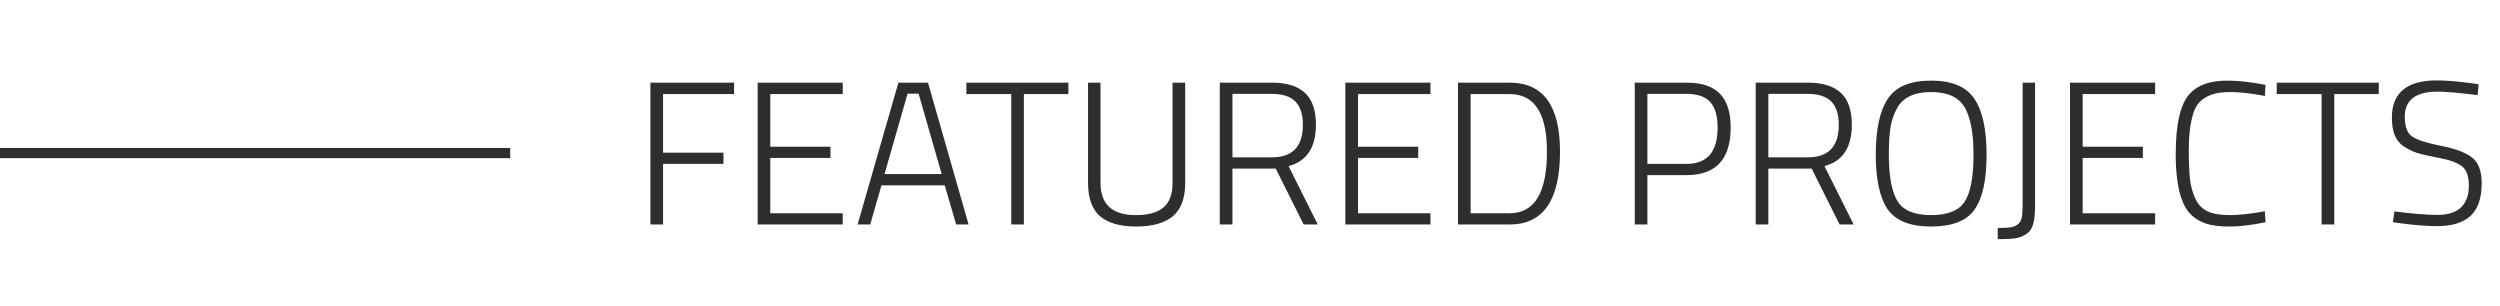 <svg width="245" height="30" viewBox="0 0 245 30" fill="none" xmlns="http://www.w3.org/2000/svg">
<path d="M63.74 22V8.1H71.94V9.22H64.98V14.96H70.9V16.06H64.98V22H63.74ZM74.248 22V8.1H82.588V9.22H75.488V14.38H81.388V15.48H75.488V20.9H82.588V22H74.248ZM84.043 22L88.043 8.1H90.943L94.923 22H93.703L92.583 18.16H86.383L85.283 22H84.043ZM88.943 9.18L86.683 17.06H92.283L90.023 9.18H88.943ZM94.701 9.22V8.1H104.701V9.22H100.341V22H99.101V9.22H94.701ZM107.849 17.92C107.849 20.027 109.002 21.08 111.309 21.08C112.509 21.08 113.409 20.833 114.009 20.34C114.609 19.847 114.909 19.04 114.909 17.92V8.1H116.149V17.92C116.149 19.427 115.742 20.52 114.929 21.2C114.115 21.867 112.922 22.2 111.349 22.2C109.789 22.2 108.609 21.867 107.809 21.2C107.022 20.52 106.629 19.427 106.629 17.92V8.1H107.849V17.92ZM120.781 16.52V22H119.541V8.1H124.641C126.094 8.1 127.174 8.433 127.881 9.1C128.601 9.753 128.961 10.793 128.961 12.22C128.961 14.447 128.067 15.8 126.281 16.28L129.141 22H127.761L125.021 16.52H120.781ZM127.681 12.24C127.681 11.2 127.434 10.433 126.941 9.94C126.447 9.447 125.681 9.2 124.641 9.2H120.781V15.42H124.641C126.667 15.42 127.681 14.36 127.681 12.24ZM131.845 22V8.1H140.185V9.22H133.085V14.38H138.985V15.48H133.085V20.9H140.185V22H131.845ZM147.941 22H142.881V8.1H147.941C151.234 8.1 152.881 10.353 152.881 14.86C152.881 19.62 151.234 22 147.941 22ZM151.601 14.86C151.601 11.1 150.381 9.22 147.941 9.22H144.121V20.9H147.941C150.381 20.9 151.601 18.887 151.601 14.86ZM165.285 17.16H161.445V22H160.205V8.1H165.285C166.765 8.1 167.852 8.46 168.545 9.18C169.252 9.9 169.605 11.007 169.605 12.5C169.605 15.607 168.165 17.16 165.285 17.16ZM161.445 16.06H165.285C167.312 16.06 168.325 14.873 168.325 12.5C168.325 11.367 168.085 10.533 167.605 10C167.125 9.467 166.352 9.2 165.285 9.2H161.445V16.06ZM173.3 16.52V22H172.06V8.1H177.16C178.614 8.1 179.694 8.433 180.4 9.1C181.12 9.753 181.48 10.793 181.48 12.22C181.48 14.447 180.587 15.8 178.8 16.28L181.66 22H180.28L177.54 16.52H173.3ZM180.2 12.24C180.2 11.2 179.954 10.433 179.46 9.94C178.967 9.447 178.2 9.2 177.16 9.2H173.3V15.42H177.16C179.187 15.42 180.2 14.36 180.2 12.24ZM185.105 15.12C185.105 17.24 185.385 18.767 185.945 19.7C186.505 20.62 187.605 21.08 189.245 21.08C190.898 21.08 192.005 20.627 192.565 19.72C193.125 18.813 193.405 17.3 193.405 15.18C193.405 13.047 193.112 11.487 192.525 10.5C191.938 9.513 190.845 9.02 189.245 9.02C187.592 9.02 186.478 9.553 185.905 10.62C185.598 11.167 185.385 11.793 185.265 12.5C185.158 13.207 185.105 14.08 185.105 15.12ZM194.685 15.16C194.685 17.64 194.292 19.433 193.505 20.54C192.732 21.647 191.312 22.2 189.245 22.2C187.192 22.2 185.772 21.633 184.985 20.5C184.212 19.367 183.825 17.58 183.825 15.14C183.825 12.687 184.218 10.867 185.005 9.68C185.792 8.493 187.205 7.9 189.245 7.9C191.285 7.9 192.698 8.493 193.485 9.68C194.285 10.853 194.685 12.68 194.685 15.16ZM199.438 8.1V20.22C199.438 20.967 199.371 21.56 199.238 22C199.118 22.427 198.885 22.747 198.538 22.96C198.205 23.173 197.845 23.307 197.458 23.36C197.071 23.413 196.511 23.44 195.778 23.44V22.34C196.351 22.34 196.765 22.32 197.018 22.28C197.271 22.253 197.505 22.16 197.718 22C197.945 21.84 198.085 21.607 198.138 21.3C198.191 20.993 198.218 20.547 198.218 19.96V8.1H199.438ZM202.861 22V8.1H211.201V9.22H204.101V14.38H210.001V15.48H204.101V20.9H211.201V22H202.861ZM222.02 21.78C220.647 22.06 219.474 22.2 218.5 22.2C217.527 22.2 216.74 22.1 216.14 21.9C215.554 21.687 215.074 21.393 214.7 21.02C214.327 20.647 214.034 20.16 213.82 19.56C213.42 18.467 213.22 16.98 213.22 15.1C213.22 12.087 213.7 10.093 214.66 9.12C215.447 8.307 216.647 7.9 218.26 7.9C219.367 7.9 220.62 8.04 222.02 8.32L221.96 9.4C220.574 9.147 219.46 9.02 218.62 9.02C217.78 9.02 217.127 9.113 216.66 9.3C216.207 9.473 215.834 9.713 215.54 10.02C215.26 10.313 215.047 10.727 214.9 11.26C214.634 12.167 214.5 13.3 214.5 14.66C214.5 16.02 214.547 17.04 214.64 17.72C214.734 18.387 214.914 18.993 215.18 19.54C215.447 20.087 215.84 20.48 216.36 20.72C216.88 20.96 217.6 21.08 218.52 21.08C219.44 21.08 220.587 20.953 221.96 20.7L222.02 21.78ZM223.119 9.22V8.1H233.119V9.22H228.759V22H227.519V9.22H223.119ZM238.887 8.98C236.74 8.98 235.667 9.8 235.667 11.44C235.667 12.4 235.907 13.047 236.387 13.38C236.88 13.713 237.833 14.02 239.247 14.3C240.673 14.58 241.687 14.967 242.287 15.46C242.9 15.953 243.207 16.78 243.207 17.94C243.207 19.433 242.833 20.513 242.087 21.18C241.353 21.833 240.273 22.16 238.847 22.16C237.807 22.16 236.6 22.067 235.227 21.88L234.507 21.78L234.647 20.72C236.473 20.947 237.887 21.06 238.887 21.06C239.887 21.06 240.647 20.82 241.167 20.34C241.687 19.847 241.947 19.133 241.947 18.2C241.947 17.253 241.713 16.613 241.247 16.28C240.793 15.933 240.06 15.667 239.047 15.48C238.047 15.293 237.313 15.127 236.847 14.98C236.38 14.82 235.94 14.6 235.527 14.32C235.127 14.027 234.84 13.66 234.667 13.22C234.493 12.767 234.407 12.2 234.407 11.52C234.407 9.093 235.873 7.88 238.807 7.88C239.687 7.88 240.833 7.973 242.247 8.16L242.907 8.26L242.807 9.32C240.967 9.093 239.66 8.98 238.887 8.98Z" fill="#2E2E2E"/>
<path d="M0 15H50" stroke="#2E2E2E"/>
</svg>

